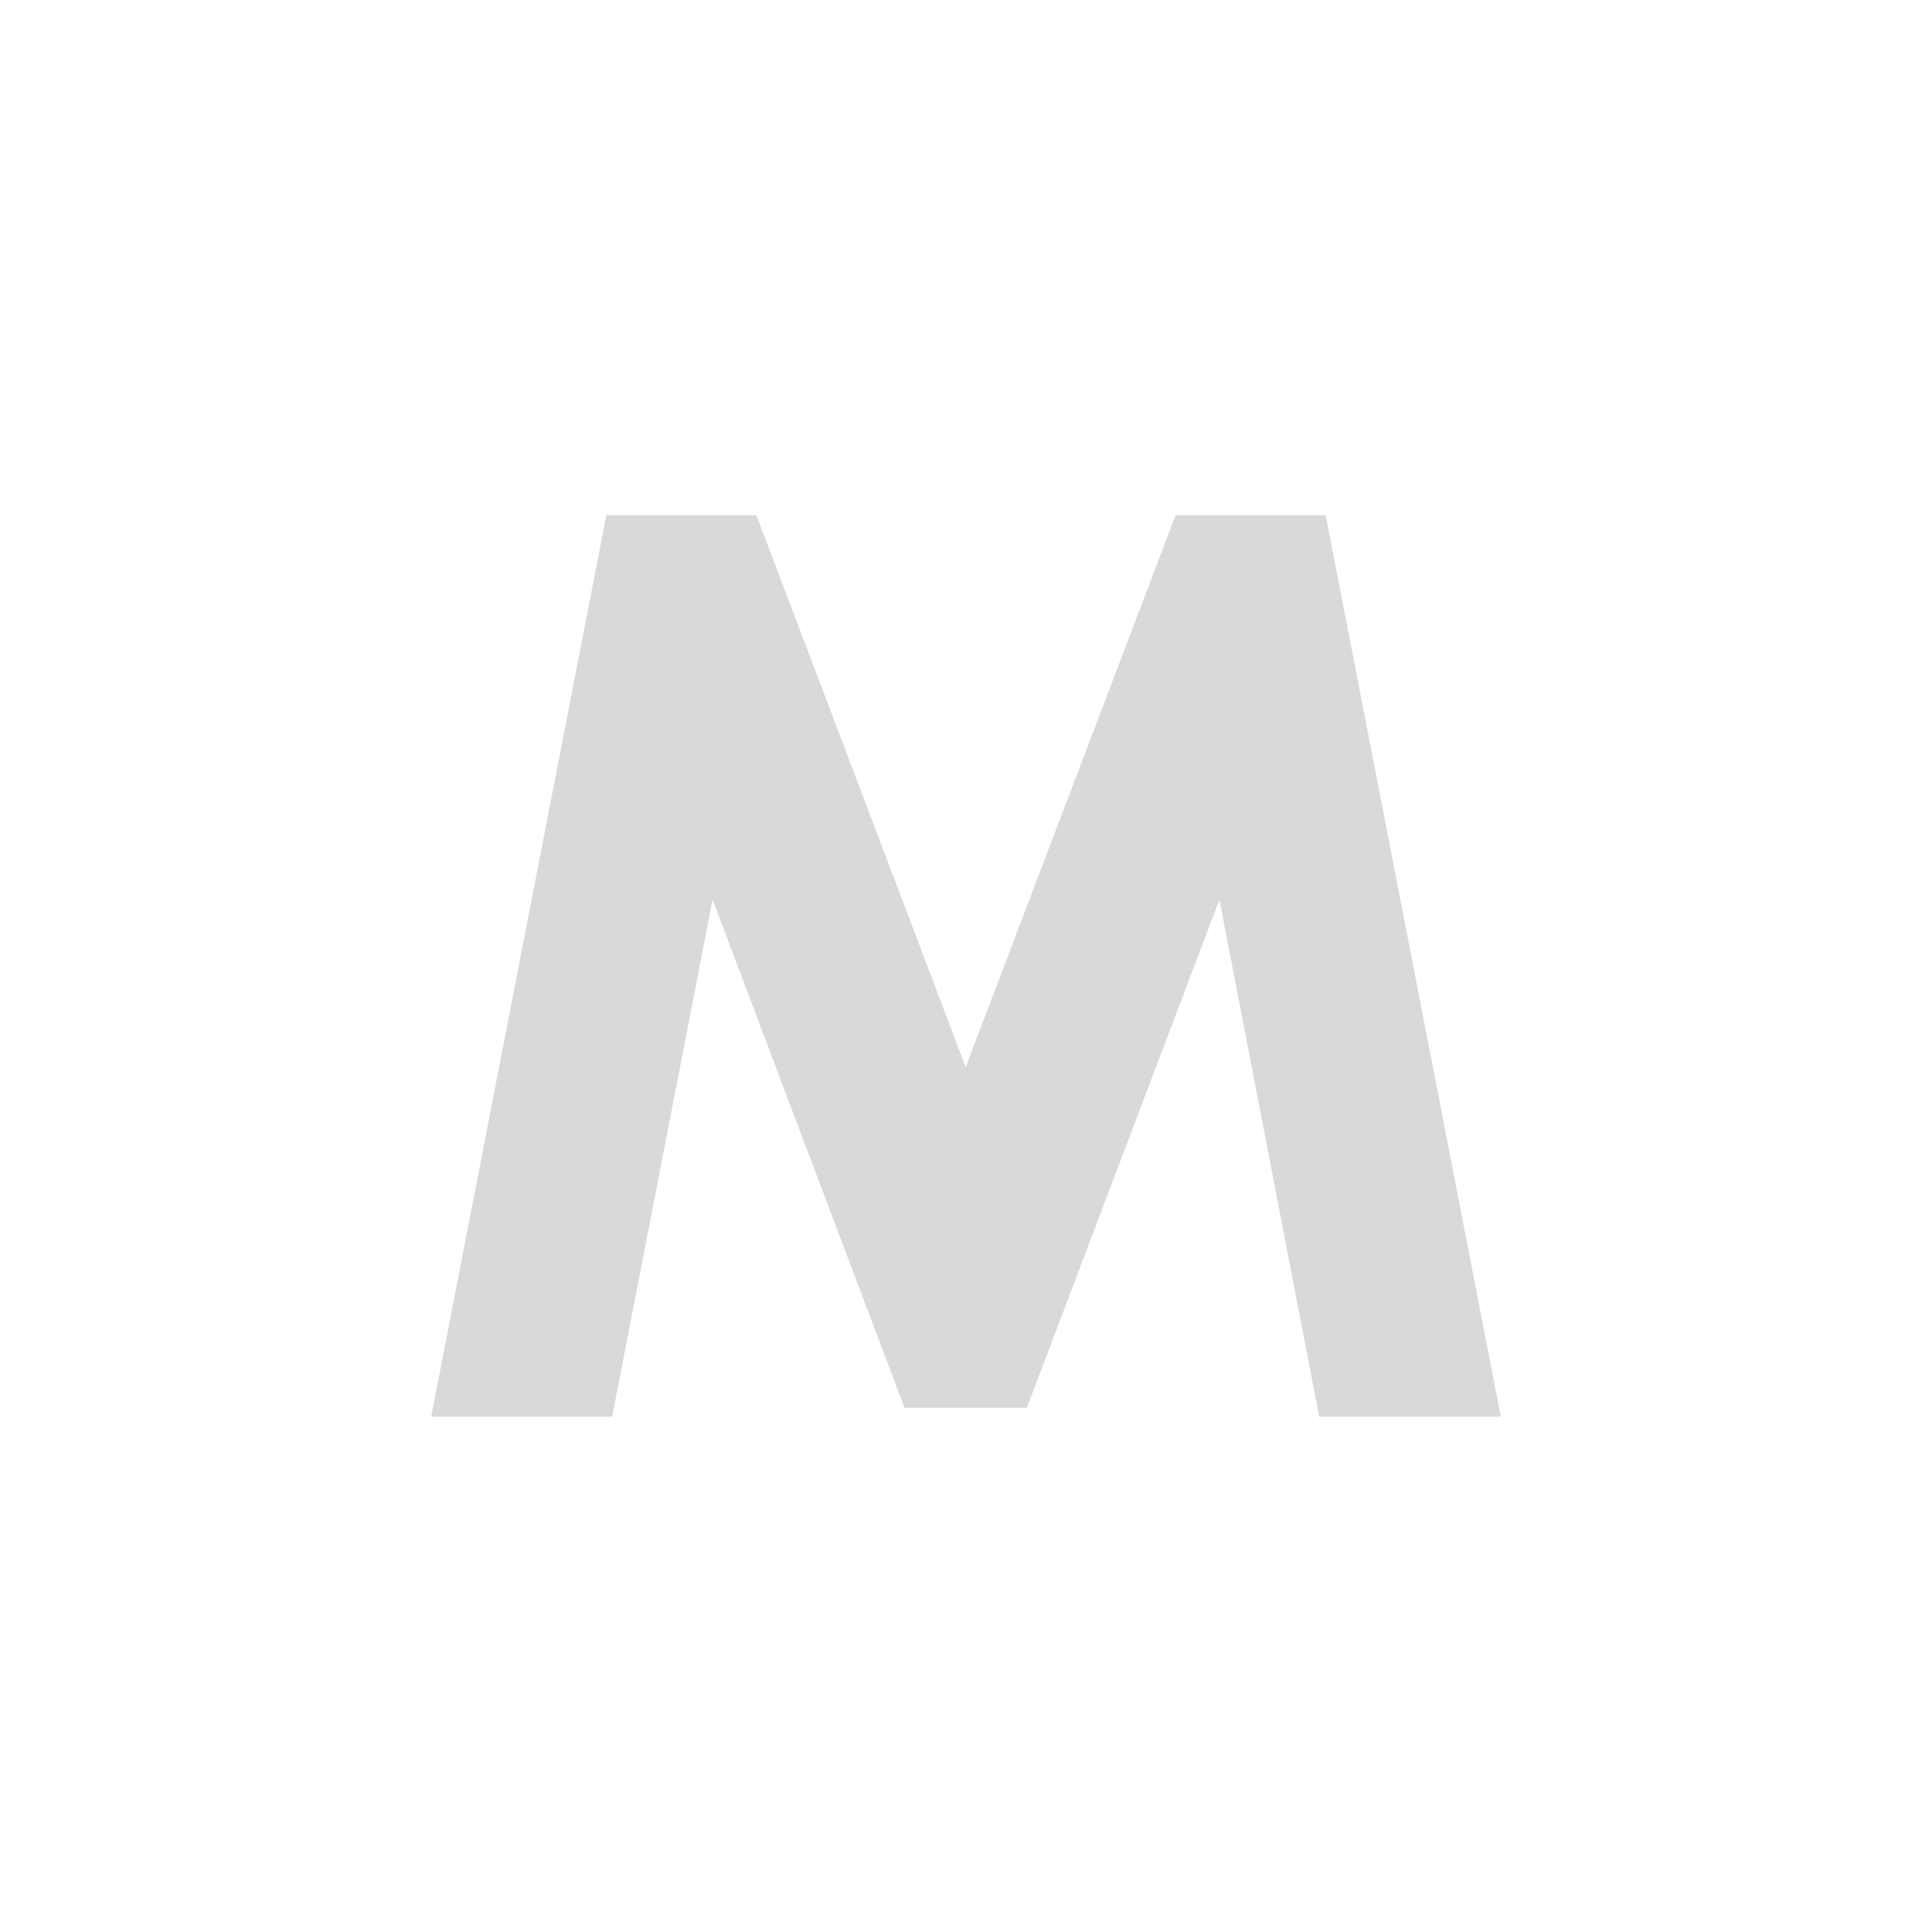<svg width="48" height="48" viewBox="0 0 48 48" fill="none" xmlns="http://www.w3.org/2000/svg">
<path d="M10.712 35.2L15.064 12.8H18.792L23.992 26.512L29.208 12.8H32.936L37.288 35.2H32.776L30.296 22.352L25.512 34.976H22.472L17.704 22.352L15.208 35.2H10.712Z" fill="#D9D9D9"/>
</svg>
